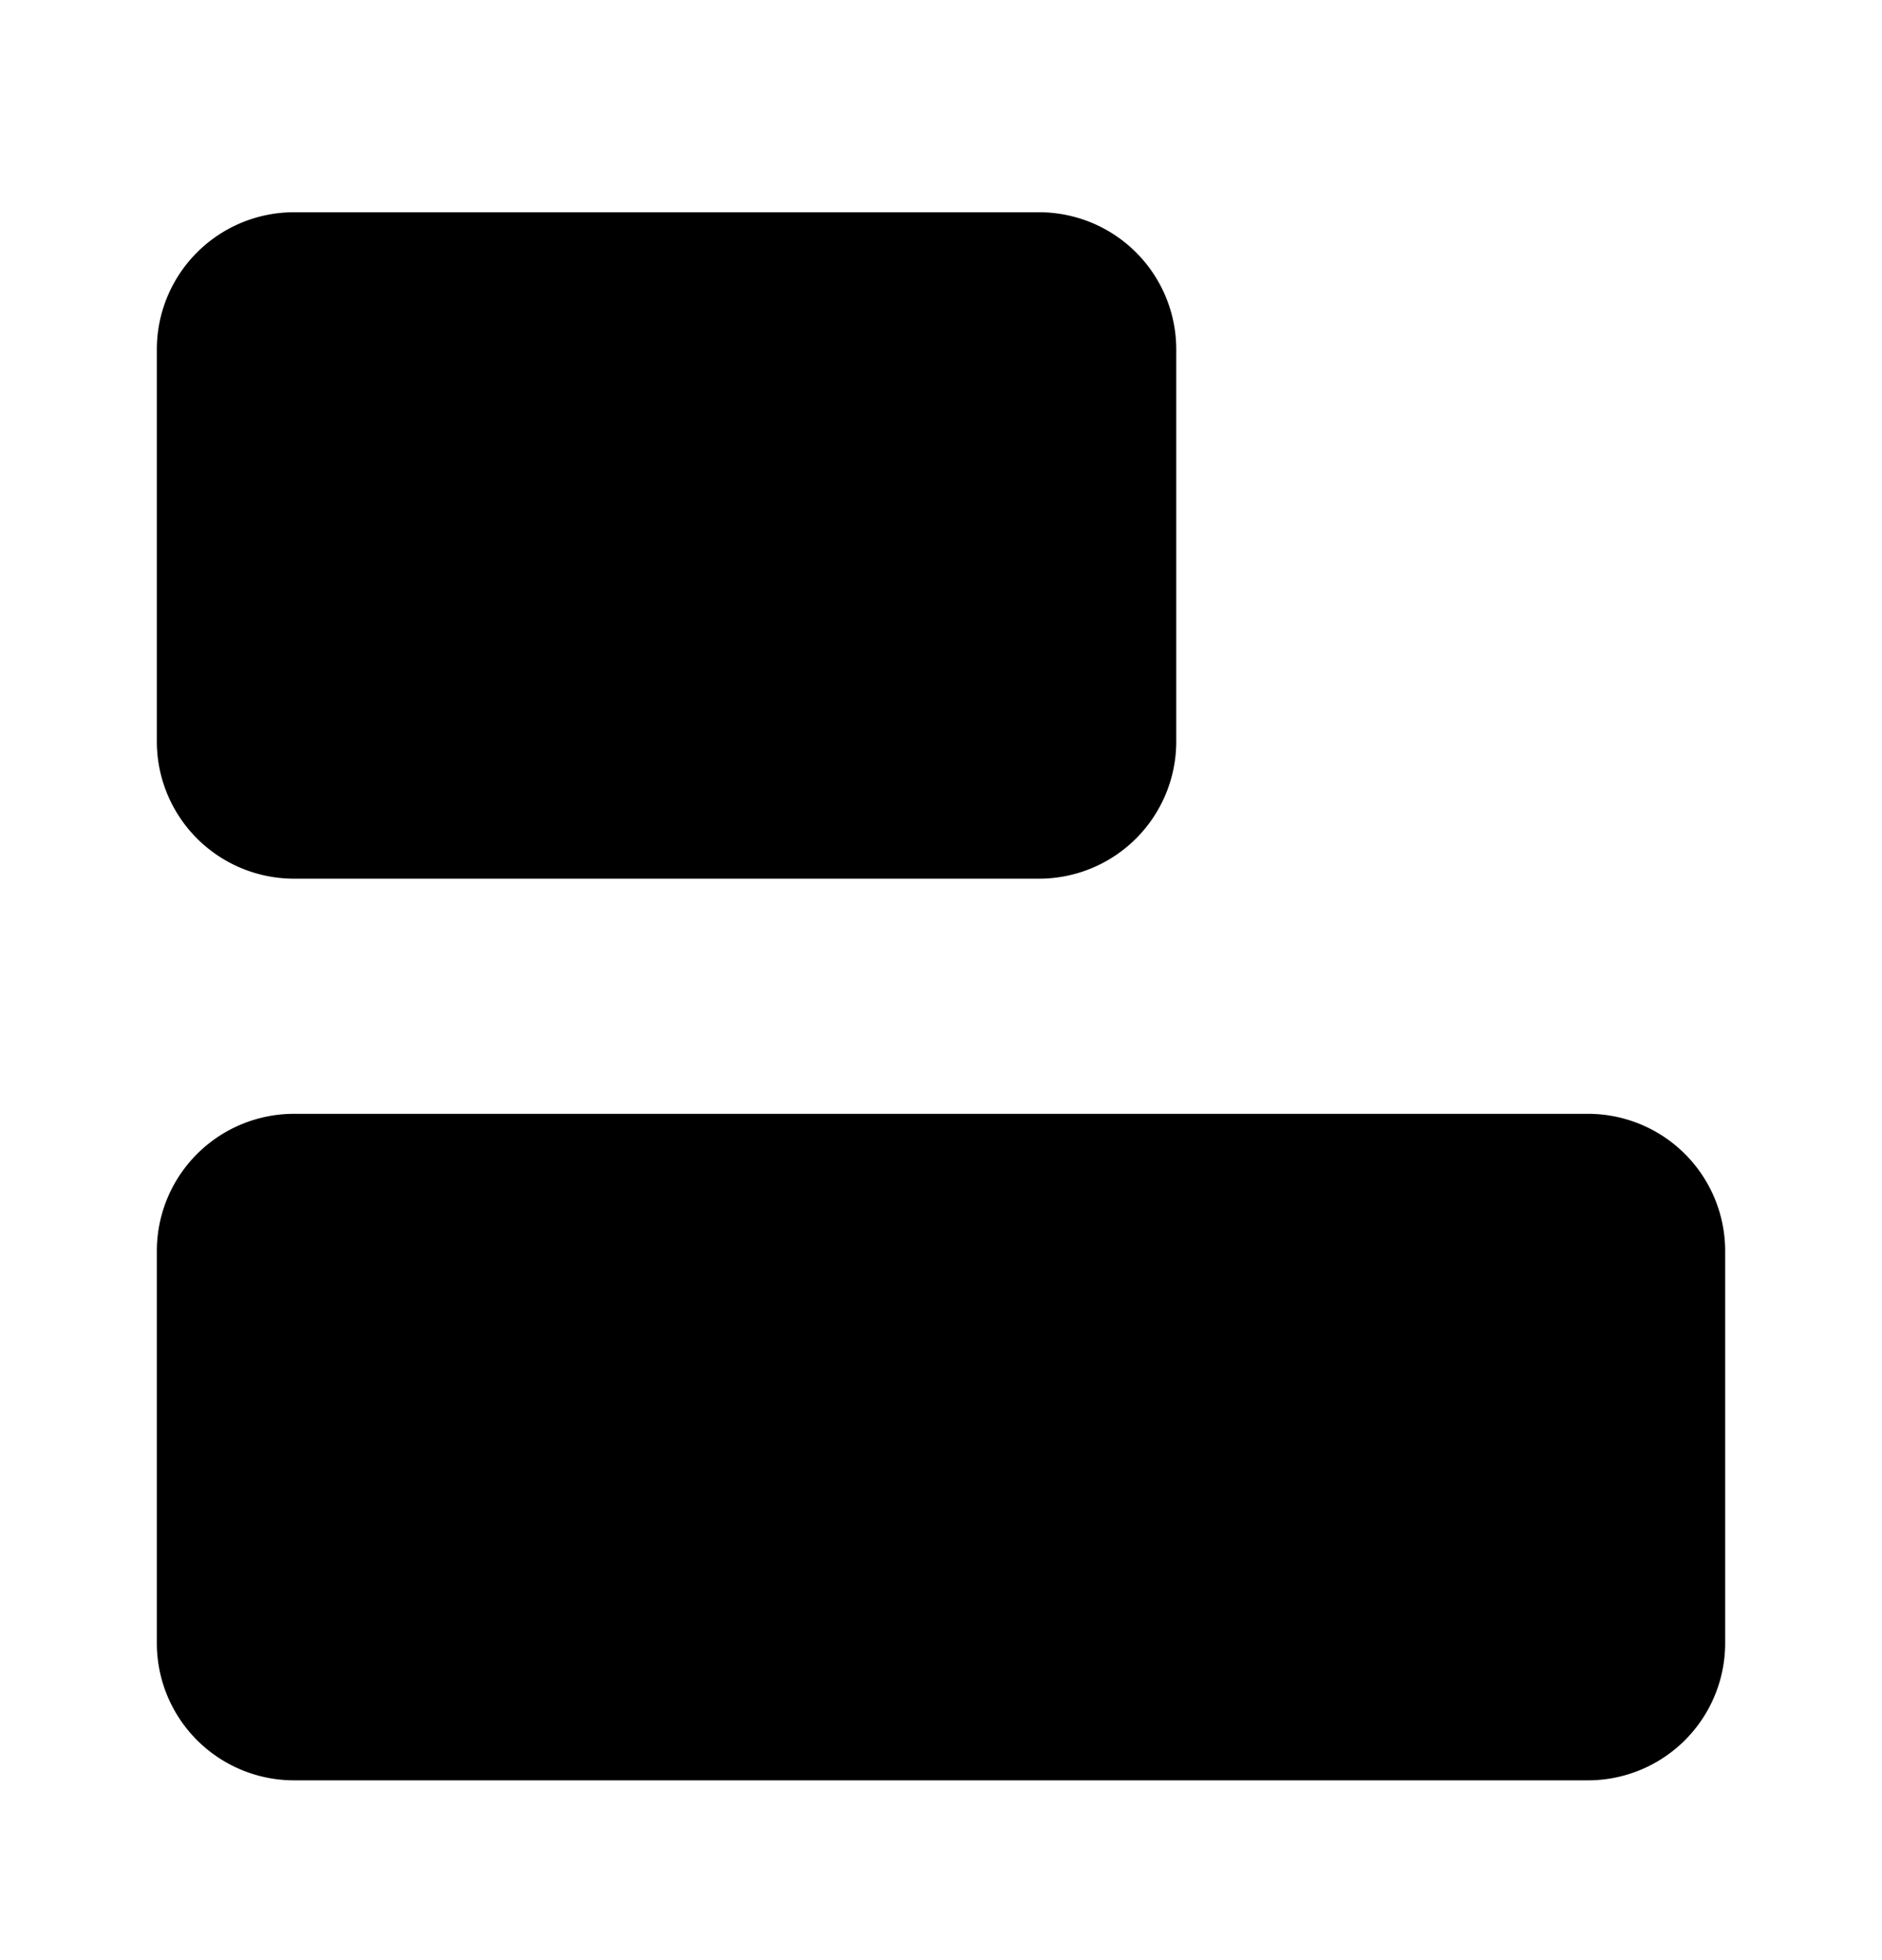 <svg xmlns="http://www.w3.org/2000/svg" width="24" height="25" fill="currentColor" viewBox="0 0 24 25">
  <path d="M22 15.957v5a1.75 1.75 0 0 1-1.75 1.75H3.75A1.75 1.75 0 0 1 2 20.956v-5a1.75 1.75 0 0 1 1.75-1.75h16.5a1.75 1.75 0 0 1 1.75 1.75Zm-8.75-13.25h-9.5A1.75 1.75 0 0 0 2 4.457v5a1.75 1.75 0 0 0 1.75 1.75h9.5A1.75 1.75 0 0 0 15 9.457v-5a1.75 1.75 0 0 0-1.75-1.75Z"/>
</svg>
